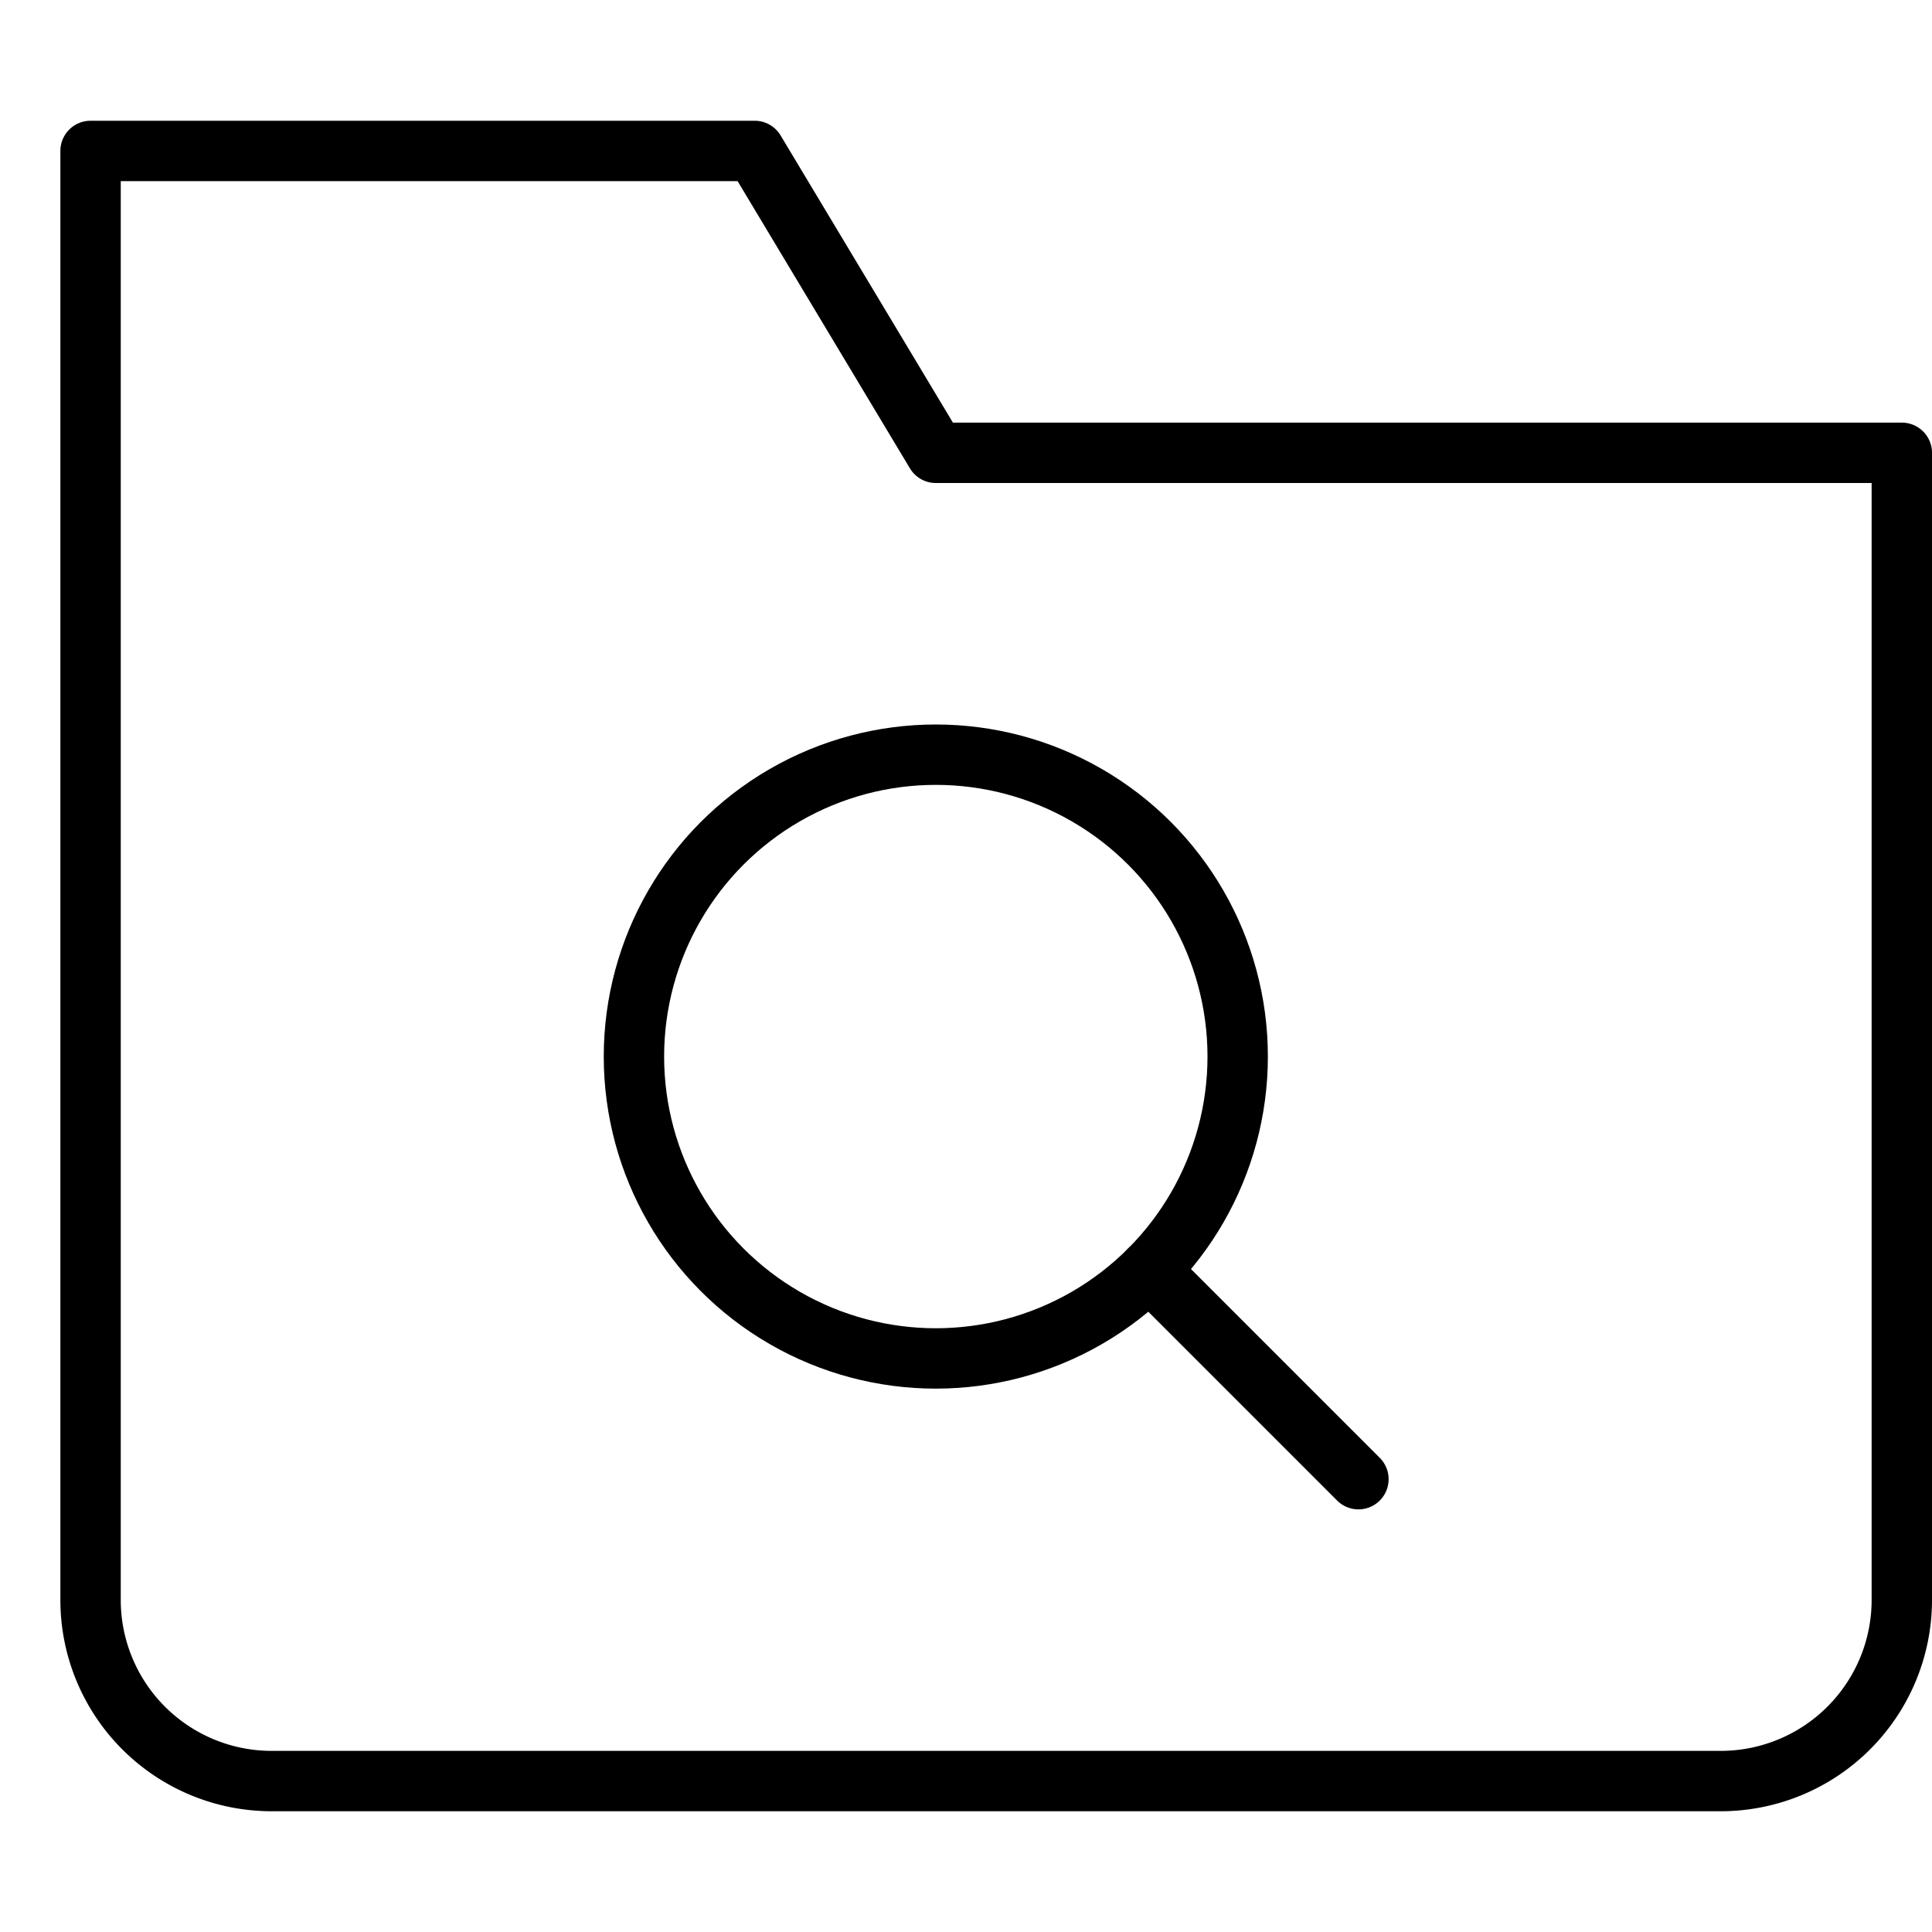 <svg xmlns="http://www.w3.org/2000/svg" viewBox="0 0 32 32"><title>folder search</title><g stroke-linecap="round" stroke-width="1" fill="none" stroke="#000000" stroke-linejoin="round" class="nc-icon-wrapper" transform="translate(0.5 0.5)"><line x1="18.535" y1="20.535" x2="22" y2="24" stroke="#000000"></line><circle cx="15" cy="17" r="5" stroke="#000000"></circle><path d="M28,29H4a3,3,0,0,1-3-3V2H12l3,5H31V26A3,3,0,0,1,28,29Z"></path></g></svg>